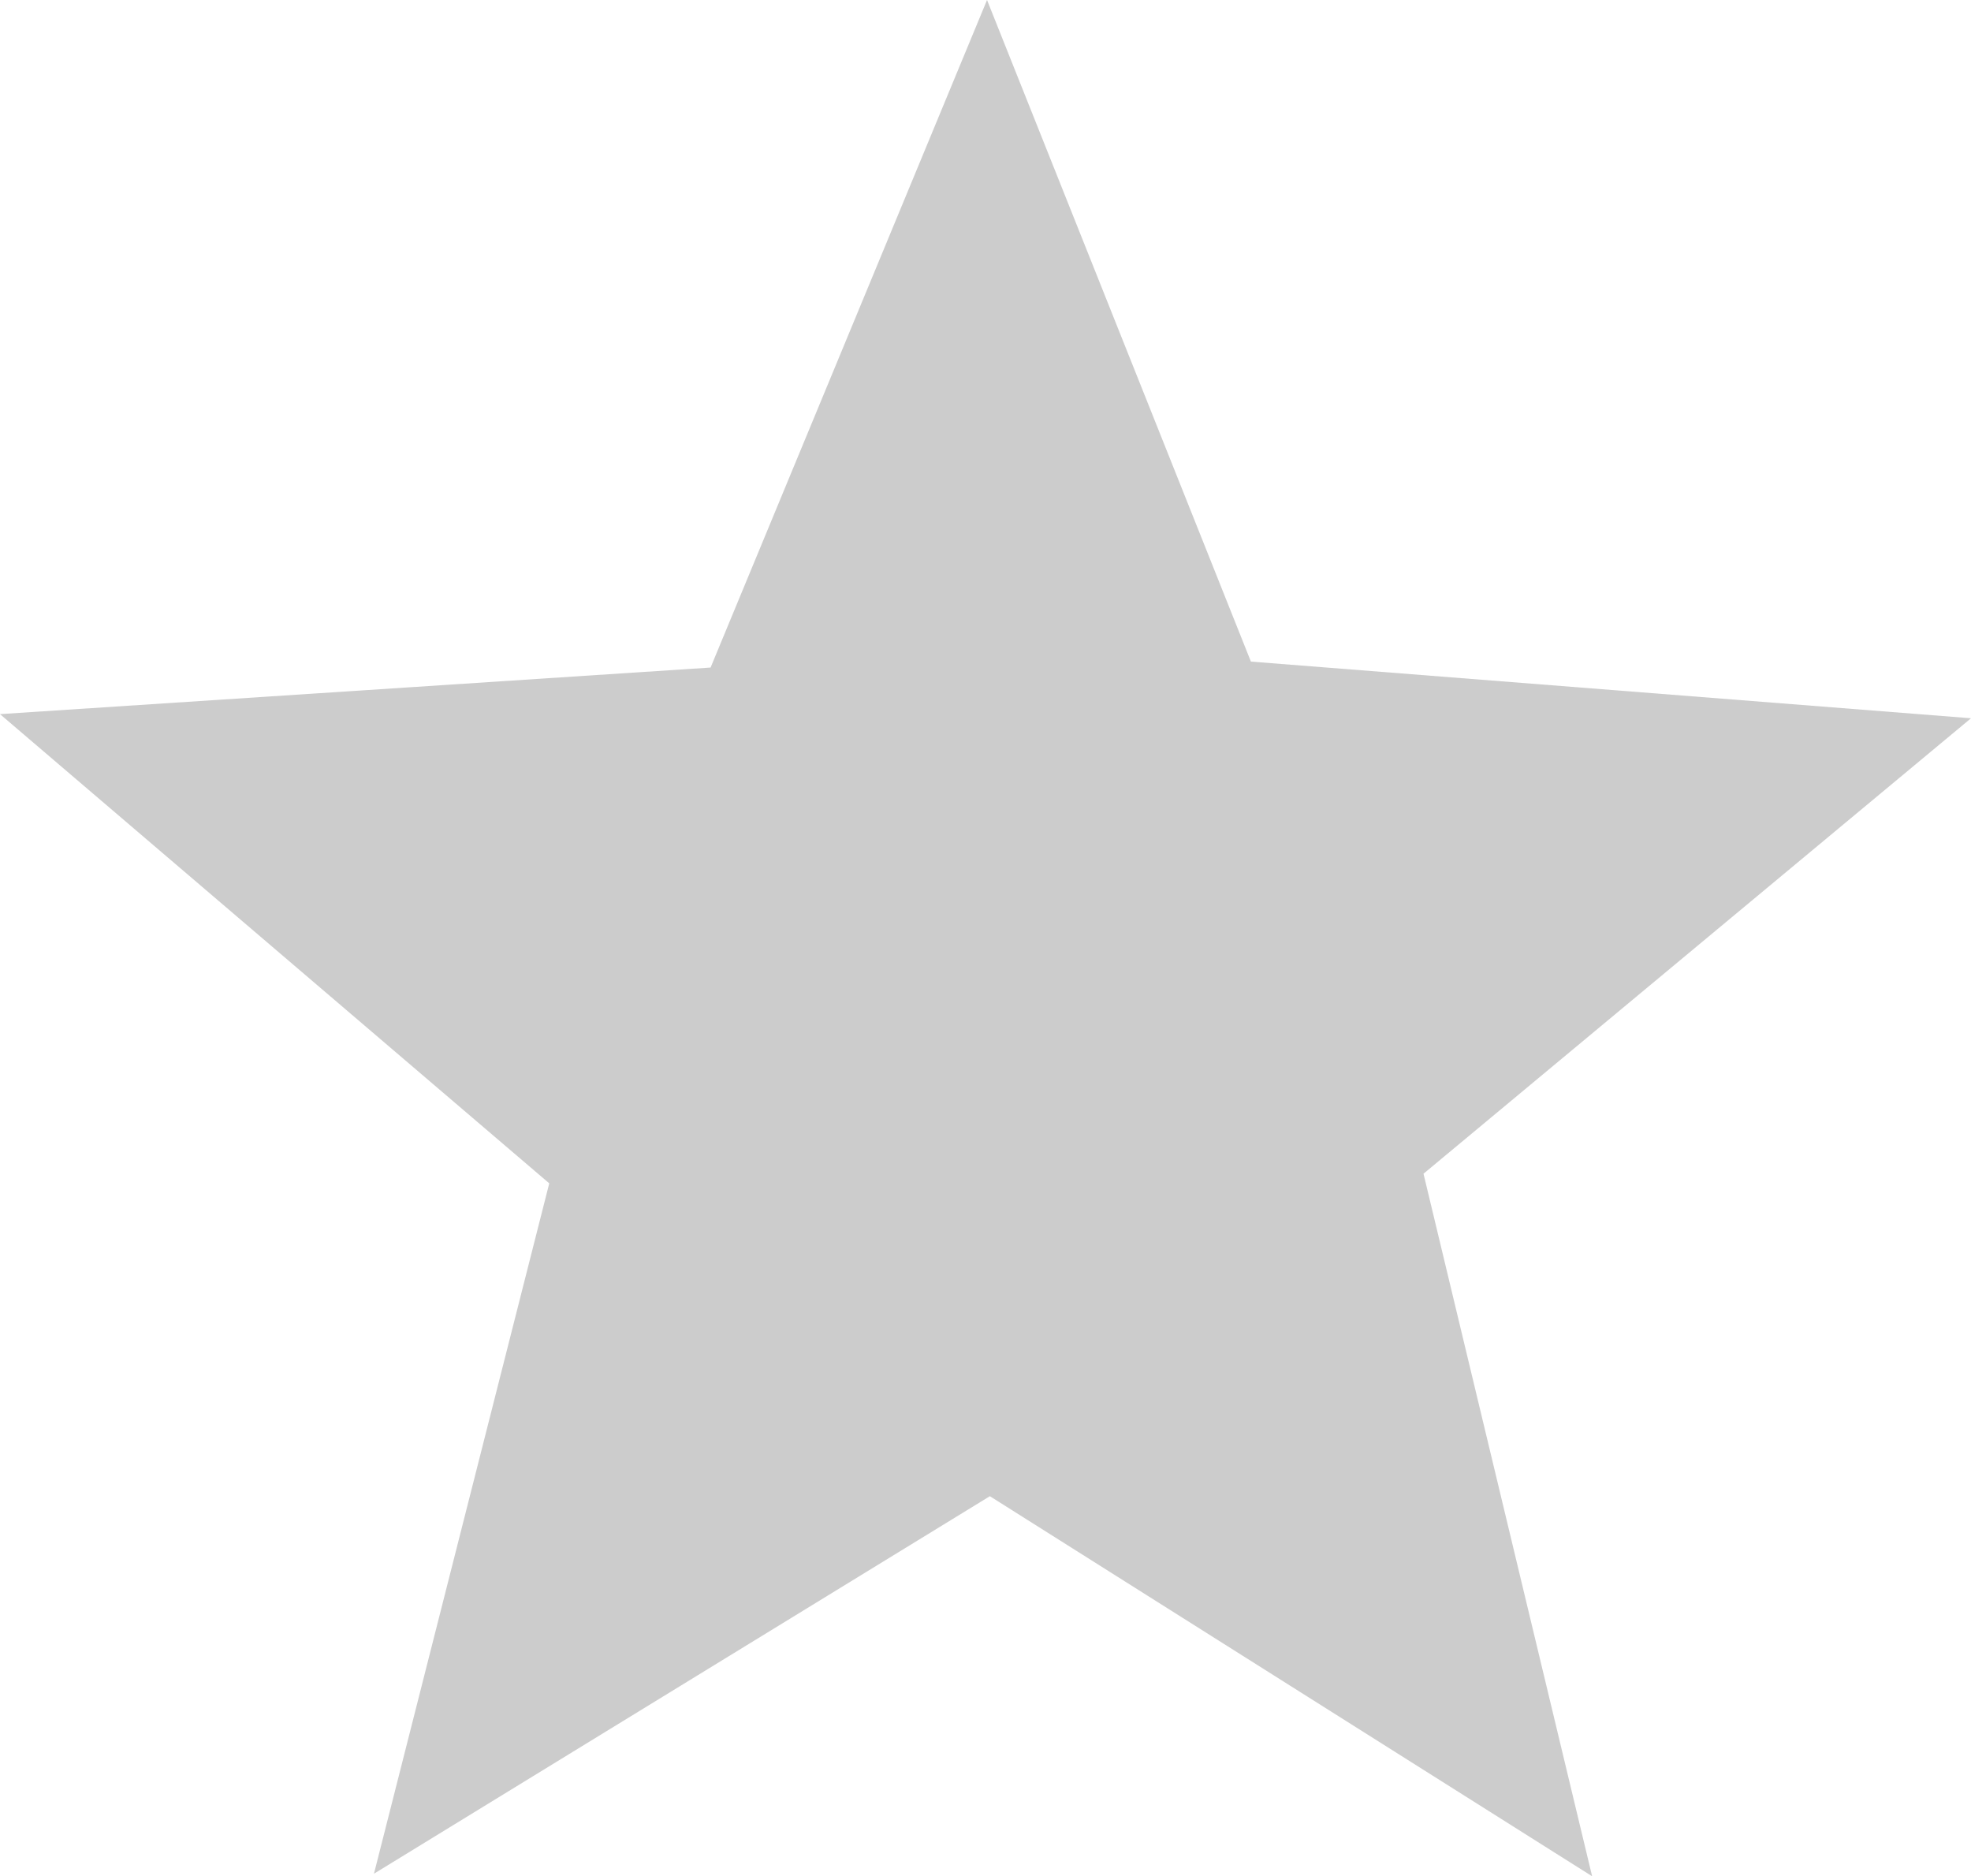 <svg xmlns="http://www.w3.org/2000/svg" width="322" height="306.45" version="1.1"><g><path fill="#ccc" d="m330.36 858.43 43.111 108.06 117.64 9.257-89.445 74.392 27.55 114.75-98.391-62.079-100.62 61.66 28.637-112.76-89.734-76.638 116.09-7.609z" transform="translate(-148.04 -745.93) translate(-21.071 -112.5)"/></g></svg>